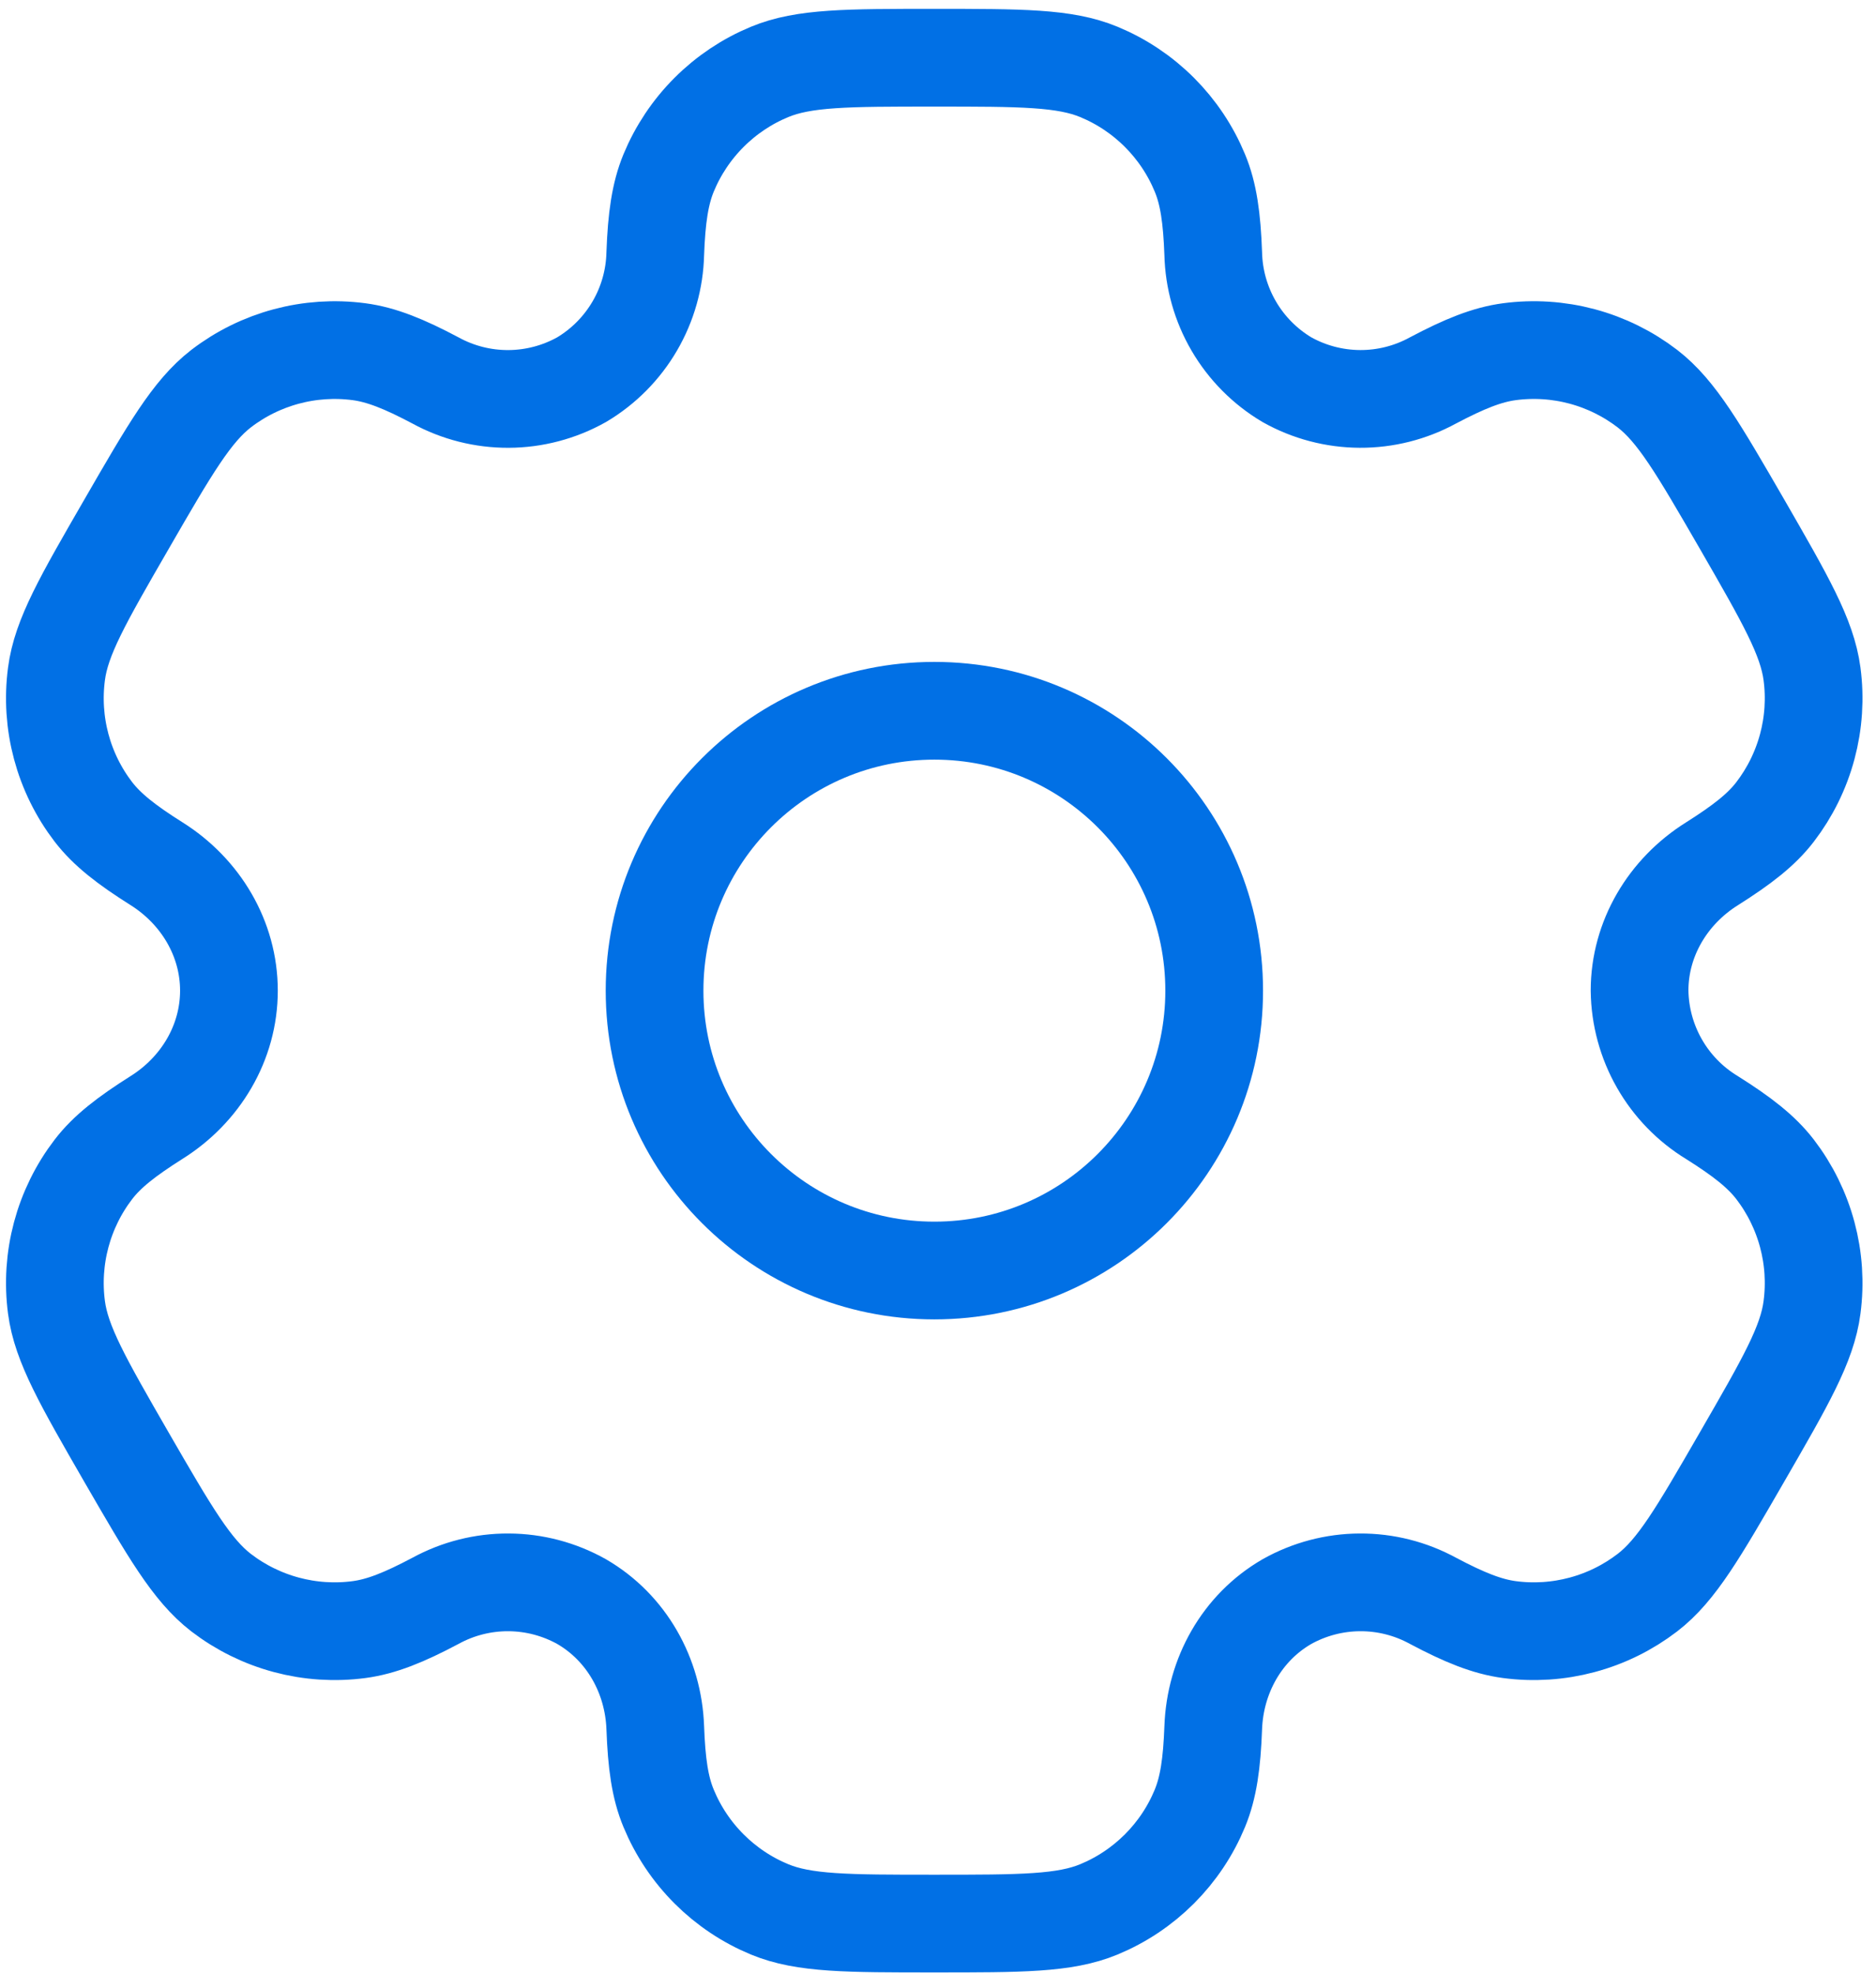 <svg width="96" height="101" viewBox="0 0 96 101" fill="none" xmlns="http://www.w3.org/2000/svg">
<path d="M47.814 65.001C55.722 65.001 62.133 58.591 62.133 50.682C62.133 42.775 55.722 36.364 47.814 36.364C39.906 36.364 33.496 42.775 33.496 50.682C33.496 58.591 39.906 65.001 47.814 65.001Z" stroke="#0170E5" stroke-width="5"/>
<path d="M56.232 3.679C54.481 2.953 52.257 2.953 47.808 2.953C43.36 2.953 41.136 2.953 39.384 3.679C38.225 4.158 37.172 4.862 36.285 5.749C35.398 6.636 34.695 7.689 34.215 8.848C33.776 9.912 33.599 11.158 33.532 12.967C33.503 14.275 33.141 15.553 32.481 16.683C31.822 17.812 30.886 18.756 29.762 19.425C28.62 20.064 27.335 20.404 26.027 20.41C24.719 20.417 23.43 20.091 22.282 19.463C20.679 18.613 19.519 18.145 18.369 17.993C15.86 17.663 13.322 18.343 11.314 19.883C9.816 21.043 8.699 22.966 6.475 26.818C4.25 30.67 3.134 32.593 2.89 34.478C2.726 35.721 2.809 36.985 3.133 38.196C3.457 39.407 4.017 40.543 4.78 41.538C5.487 42.454 6.475 43.222 8.007 44.187C10.264 45.604 11.715 48.019 11.715 50.682C11.715 53.346 10.264 55.761 8.007 57.174C6.475 58.143 5.482 58.911 4.78 59.827C4.017 60.822 3.457 61.958 3.133 63.169C2.809 64.38 2.726 65.643 2.89 66.887C3.138 68.767 4.25 70.695 6.47 74.547C8.699 78.399 9.811 80.322 11.314 81.482C12.309 82.245 13.445 82.805 14.656 83.129C15.867 83.454 17.13 83.536 18.373 83.372C19.519 83.219 20.679 82.752 22.282 81.902C23.43 81.274 24.719 80.948 26.027 80.955C27.335 80.961 28.62 81.301 29.762 81.94C32.067 83.277 33.437 85.735 33.532 88.398C33.599 90.212 33.771 91.453 34.215 92.517C34.695 93.676 35.398 94.729 36.285 95.616C37.172 96.503 38.225 97.207 39.384 97.686C41.136 98.412 43.36 98.412 47.808 98.412C52.257 98.412 54.481 98.412 56.232 97.686C57.391 97.207 58.444 96.503 59.331 95.616C60.218 94.729 60.922 93.676 61.401 92.517C61.84 91.453 62.017 90.212 62.084 88.398C62.179 85.735 63.549 83.272 65.855 81.94C66.996 81.301 68.281 80.961 69.589 80.955C70.897 80.948 72.186 81.274 73.334 81.902C74.937 82.752 76.097 83.219 77.243 83.372C78.486 83.536 79.749 83.454 80.96 83.129C82.172 82.805 83.307 82.245 84.302 81.482C85.805 80.327 86.917 78.399 89.142 74.547C91.366 70.695 92.483 68.772 92.726 66.887C92.89 65.643 92.808 64.38 92.483 63.169C92.159 61.958 91.599 60.822 90.836 59.827C90.13 58.911 89.142 58.143 87.609 57.178C86.491 56.499 85.564 55.546 84.916 54.41C84.267 53.273 83.918 51.991 83.901 50.682C83.901 48.019 85.352 45.604 87.609 44.191C89.142 43.222 90.134 42.454 90.836 41.538C91.599 40.543 92.159 39.407 92.483 38.196C92.808 36.985 92.89 35.721 92.726 34.478C92.478 32.598 91.366 30.67 89.146 26.818C86.917 22.966 85.805 21.043 84.302 19.883C83.307 19.12 82.172 18.56 80.96 18.235C79.749 17.911 78.486 17.829 77.243 17.993C76.097 18.145 74.937 18.613 73.329 19.463C72.182 20.09 70.894 20.416 69.587 20.409C68.279 20.402 66.995 20.064 65.855 19.425C64.73 18.756 63.794 17.812 63.135 16.683C62.475 15.553 62.114 14.275 62.084 12.967C62.017 11.153 61.845 9.912 61.401 8.848C60.922 7.689 60.218 6.636 59.331 5.749C58.444 4.862 57.391 4.158 56.232 3.679Z" stroke="#0170E5" stroke-width="5"/>
</svg>
